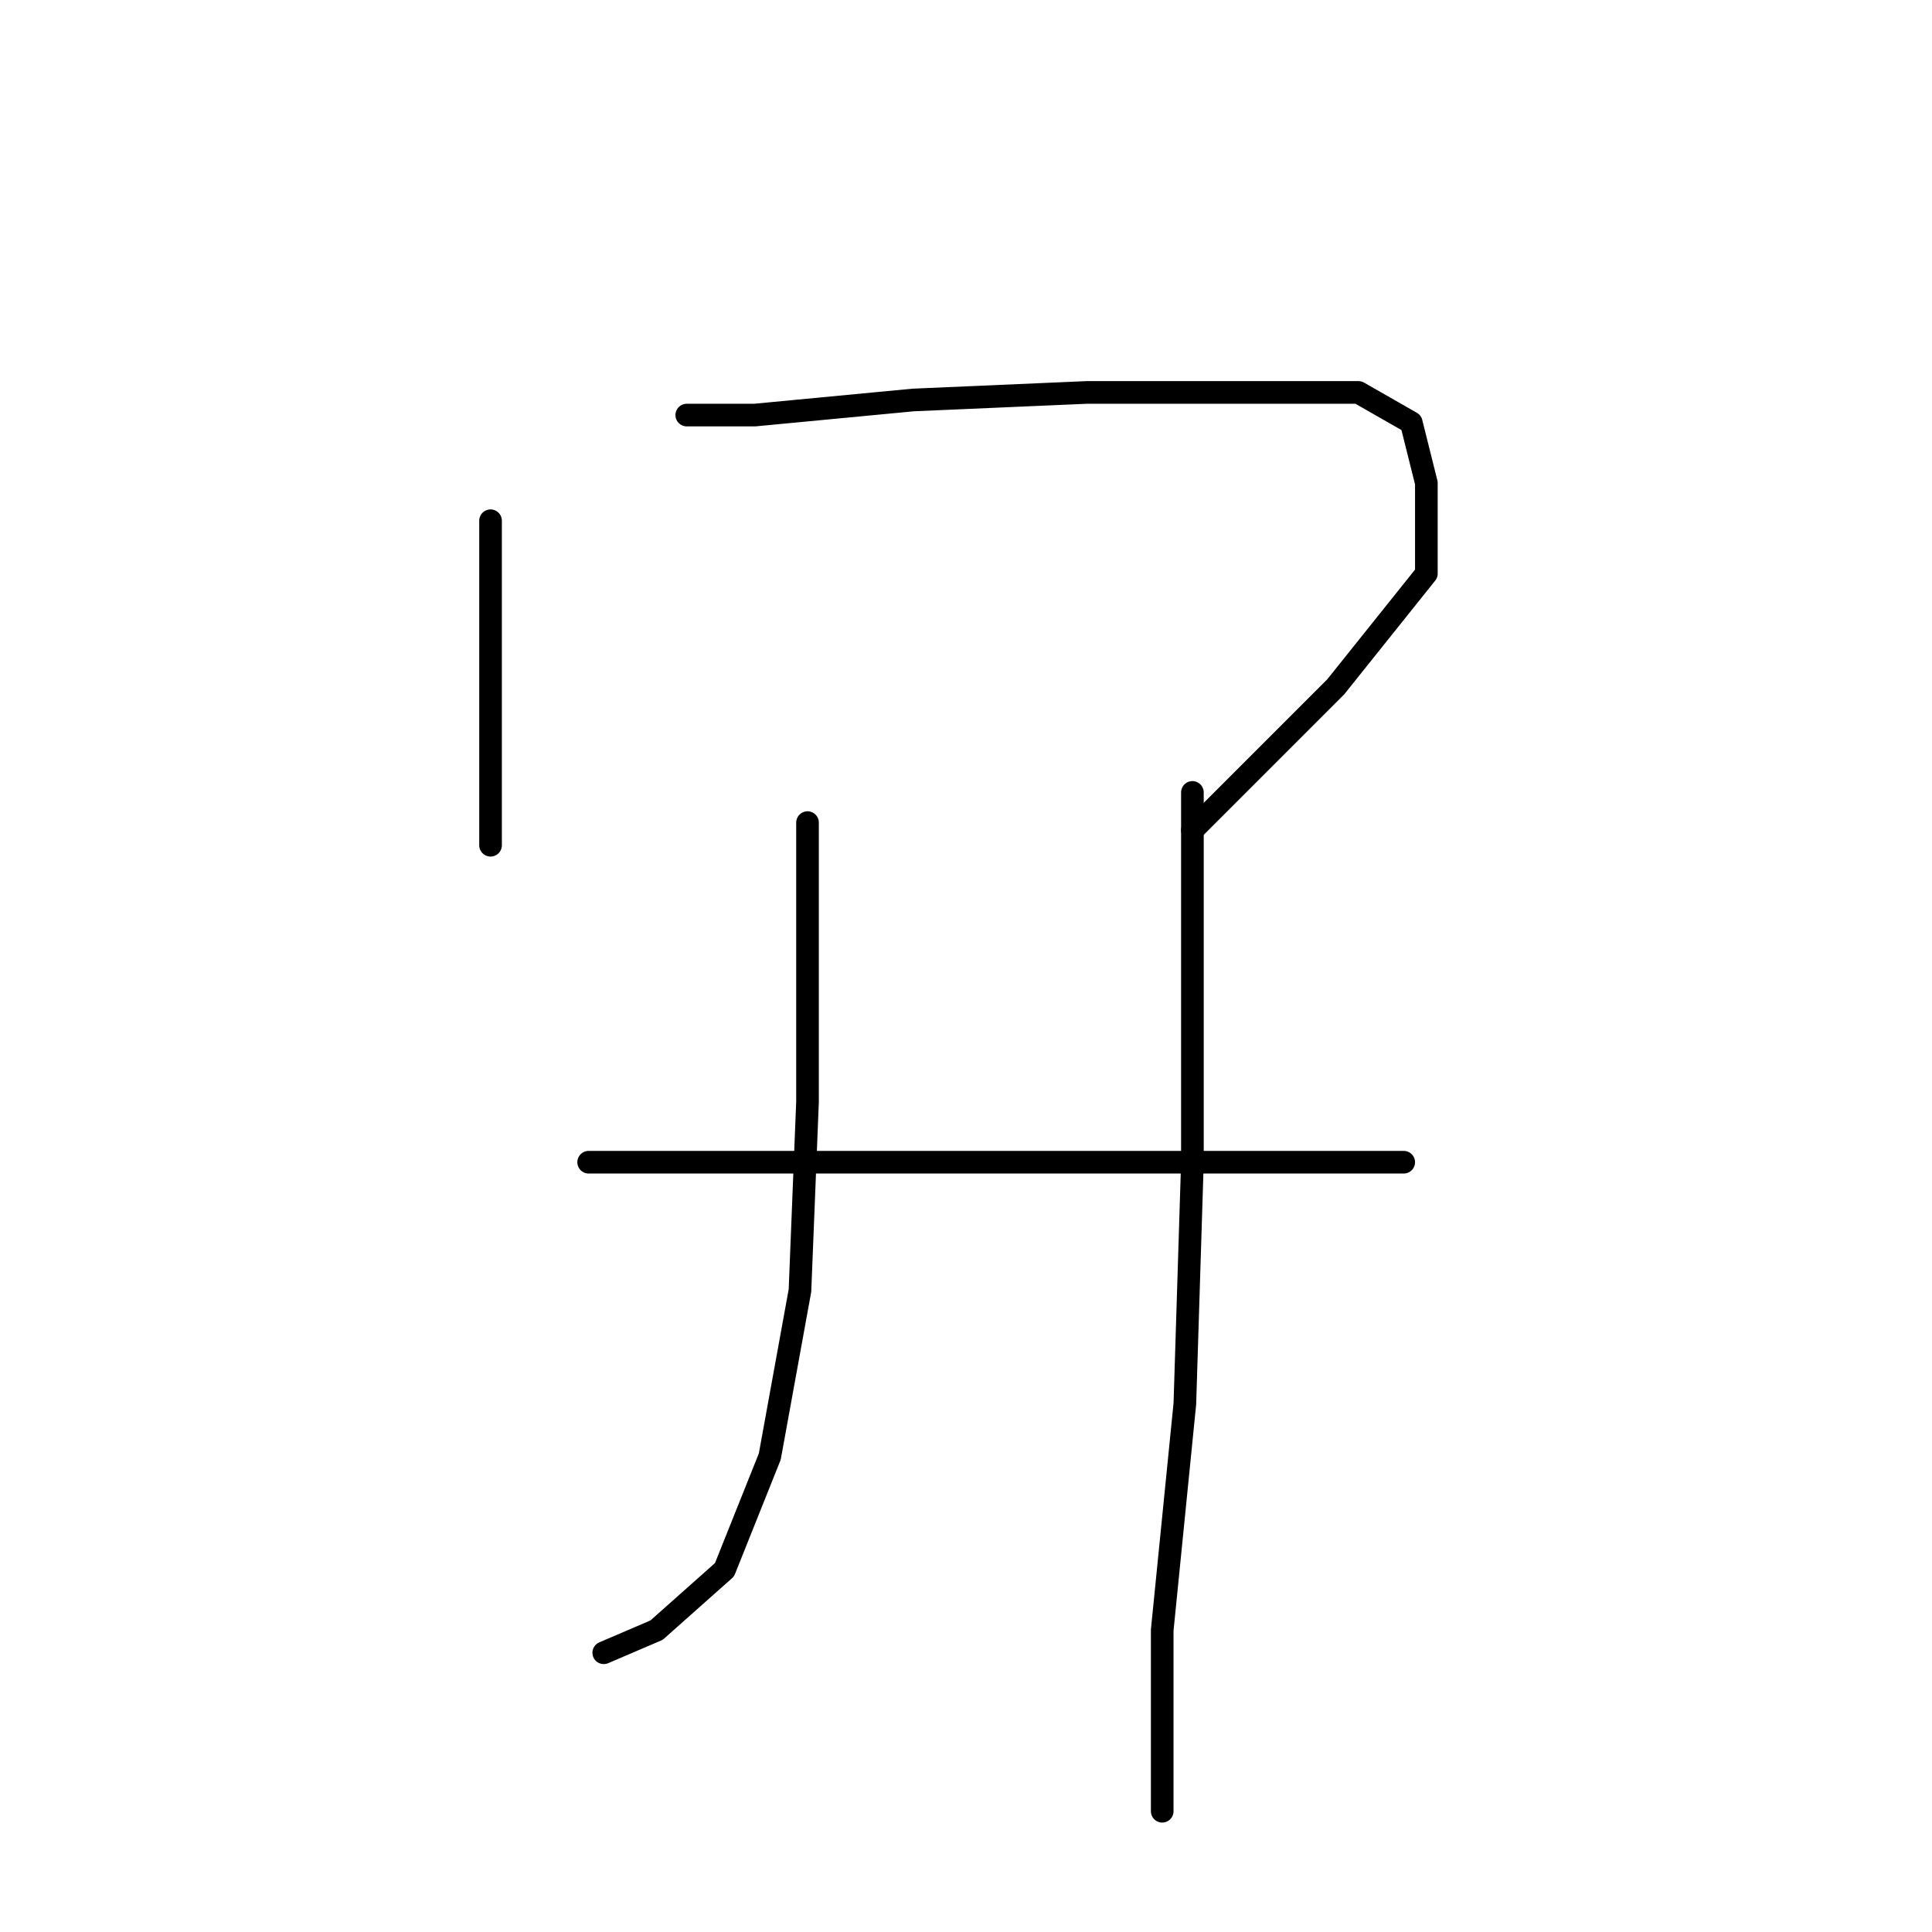 <?xml version="1.0" standalone="no"?>
    <svg width="256" height="256" xmlns="http://www.w3.org/2000/svg" version="1.1">
    <polyline stroke="black" stroke-width="3" stroke-linecap="round" fill="transparent" stroke-linejoin="round" points="65 69 65 74 65 86 65 99 65 110 65 112 65 112 " />
        <polyline stroke="black" stroke-width="3" stroke-linecap="round" fill="transparent" stroke-linejoin="round" points="91 55 100 55 121 53 144 52 165 52 180 52 187 56 189 64 189 76 177 91 158 110 158 110 " />
        <polyline stroke="black" stroke-width="3" stroke-linecap="round" fill="transparent" stroke-linejoin="round" points="107 109 107 124 107 146 106 171 102 193 96 208 87 216 80 219 80 219 " />
        <polyline stroke="black" stroke-width="3" stroke-linecap="round" fill="transparent" stroke-linejoin="round" points="78 154 104 154 133 154 157 154 176 154 186 154 186 154 " />
        <polyline stroke="black" stroke-width="3" stroke-linecap="round" fill="transparent" stroke-linejoin="round" points="158 105 158 128 158 154 157 186 154 216 154 240 154 240 " />
        </svg>